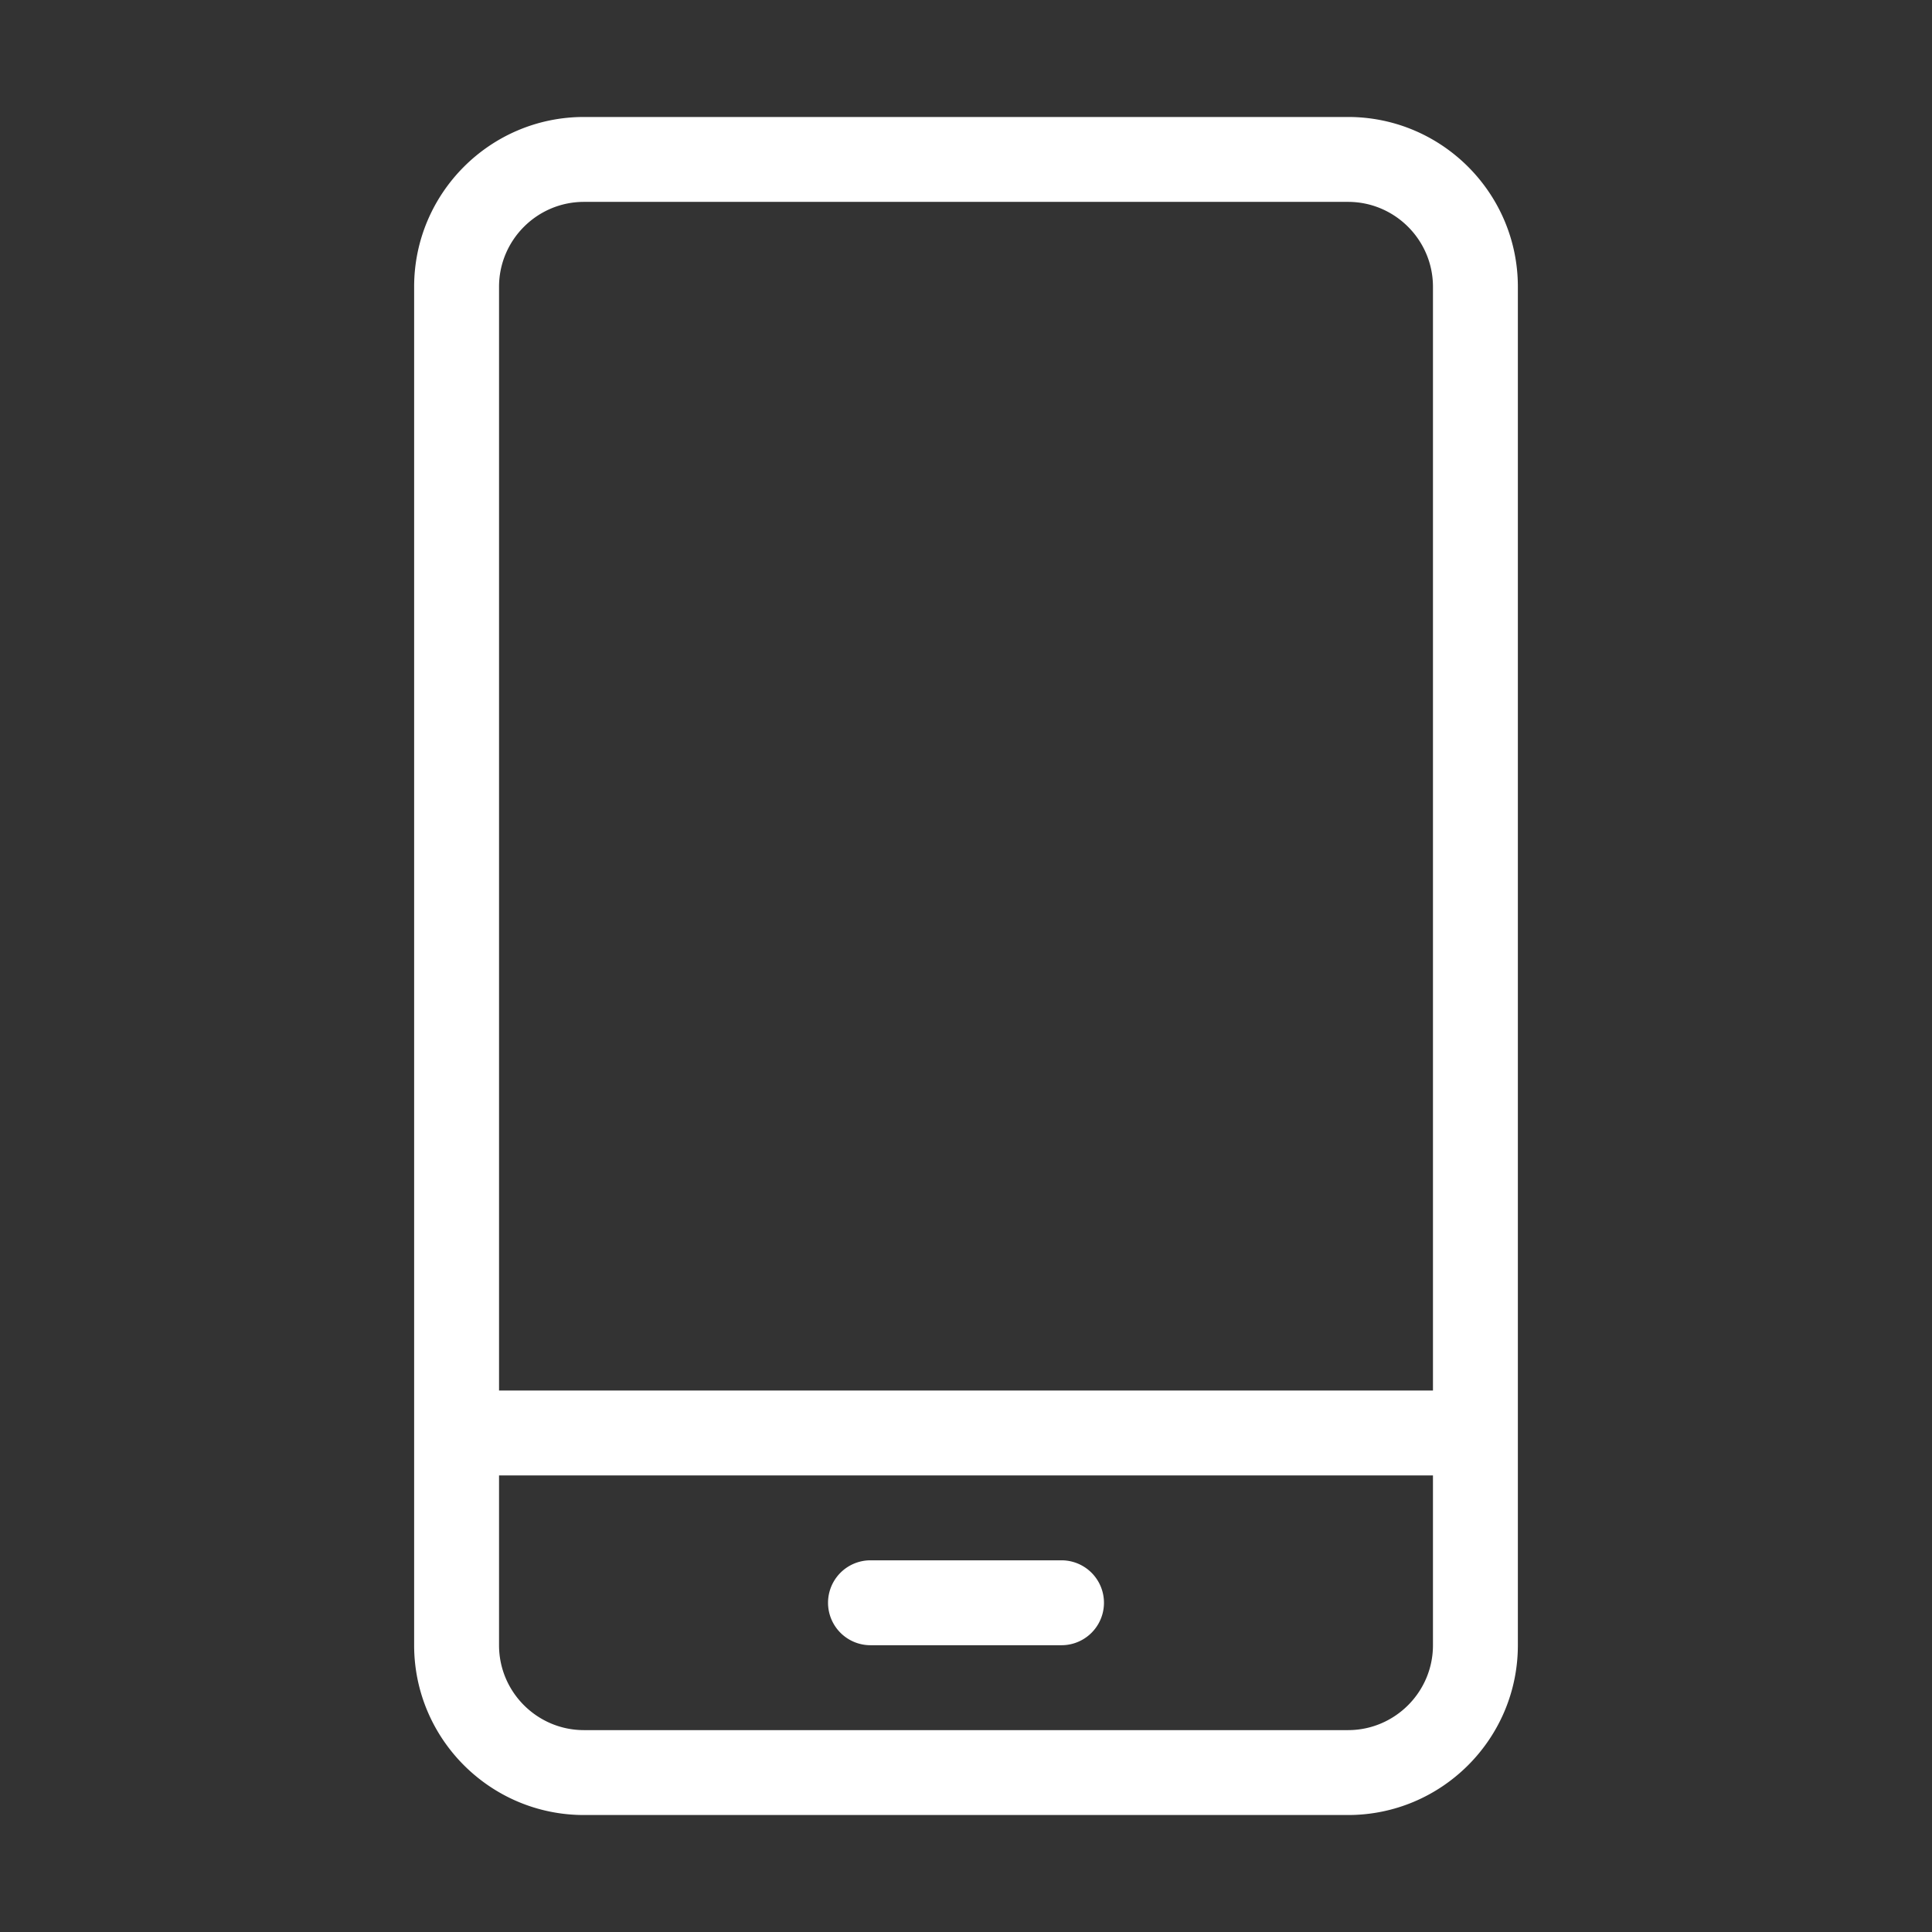<?xml version="1.0" standalone="no"?><!DOCTYPE svg PUBLIC "-//W3C//DTD SVG 1.1//EN" "http://www.w3.org/Graphics/SVG/1.1/DTD/svg11.dtd"><svg t="1523325519530" class="icon" style="" viewBox="0 0 1024 1024" version="1.1" xmlns="http://www.w3.org/2000/svg" p-id="1222" xmlns:xlink="http://www.w3.org/1999/xlink" width="25" height="25"><rect x="0" y="0" width="1024" height="1024" fill="#333333" stroke="none"/><defs><style type="text/css"></style></defs><path d="M714.5 962H309.5c-49.635 0-90-40.365-90-90V152C219.5 102.365 259.865 62 309.5 62h405c49.635 0 90 40.365 90 90v720c0 49.635-40.365 90-90 90z m45-810c0-24.795-20.205-45-45-45H309.5c-24.795 0-45 20.205-45 45v585h495V152z m0 630H264.5v90c0 24.795 20.205 45 45 45h405c24.795 0 45-20.205 45-45v-90z m-196.875 90h-101.25a22.5 22.5 0 0 1 0-45h101.25a22.5 22.5 0 1 1 0 45z" fill="#ffffff" p-id="1223"></path></svg>